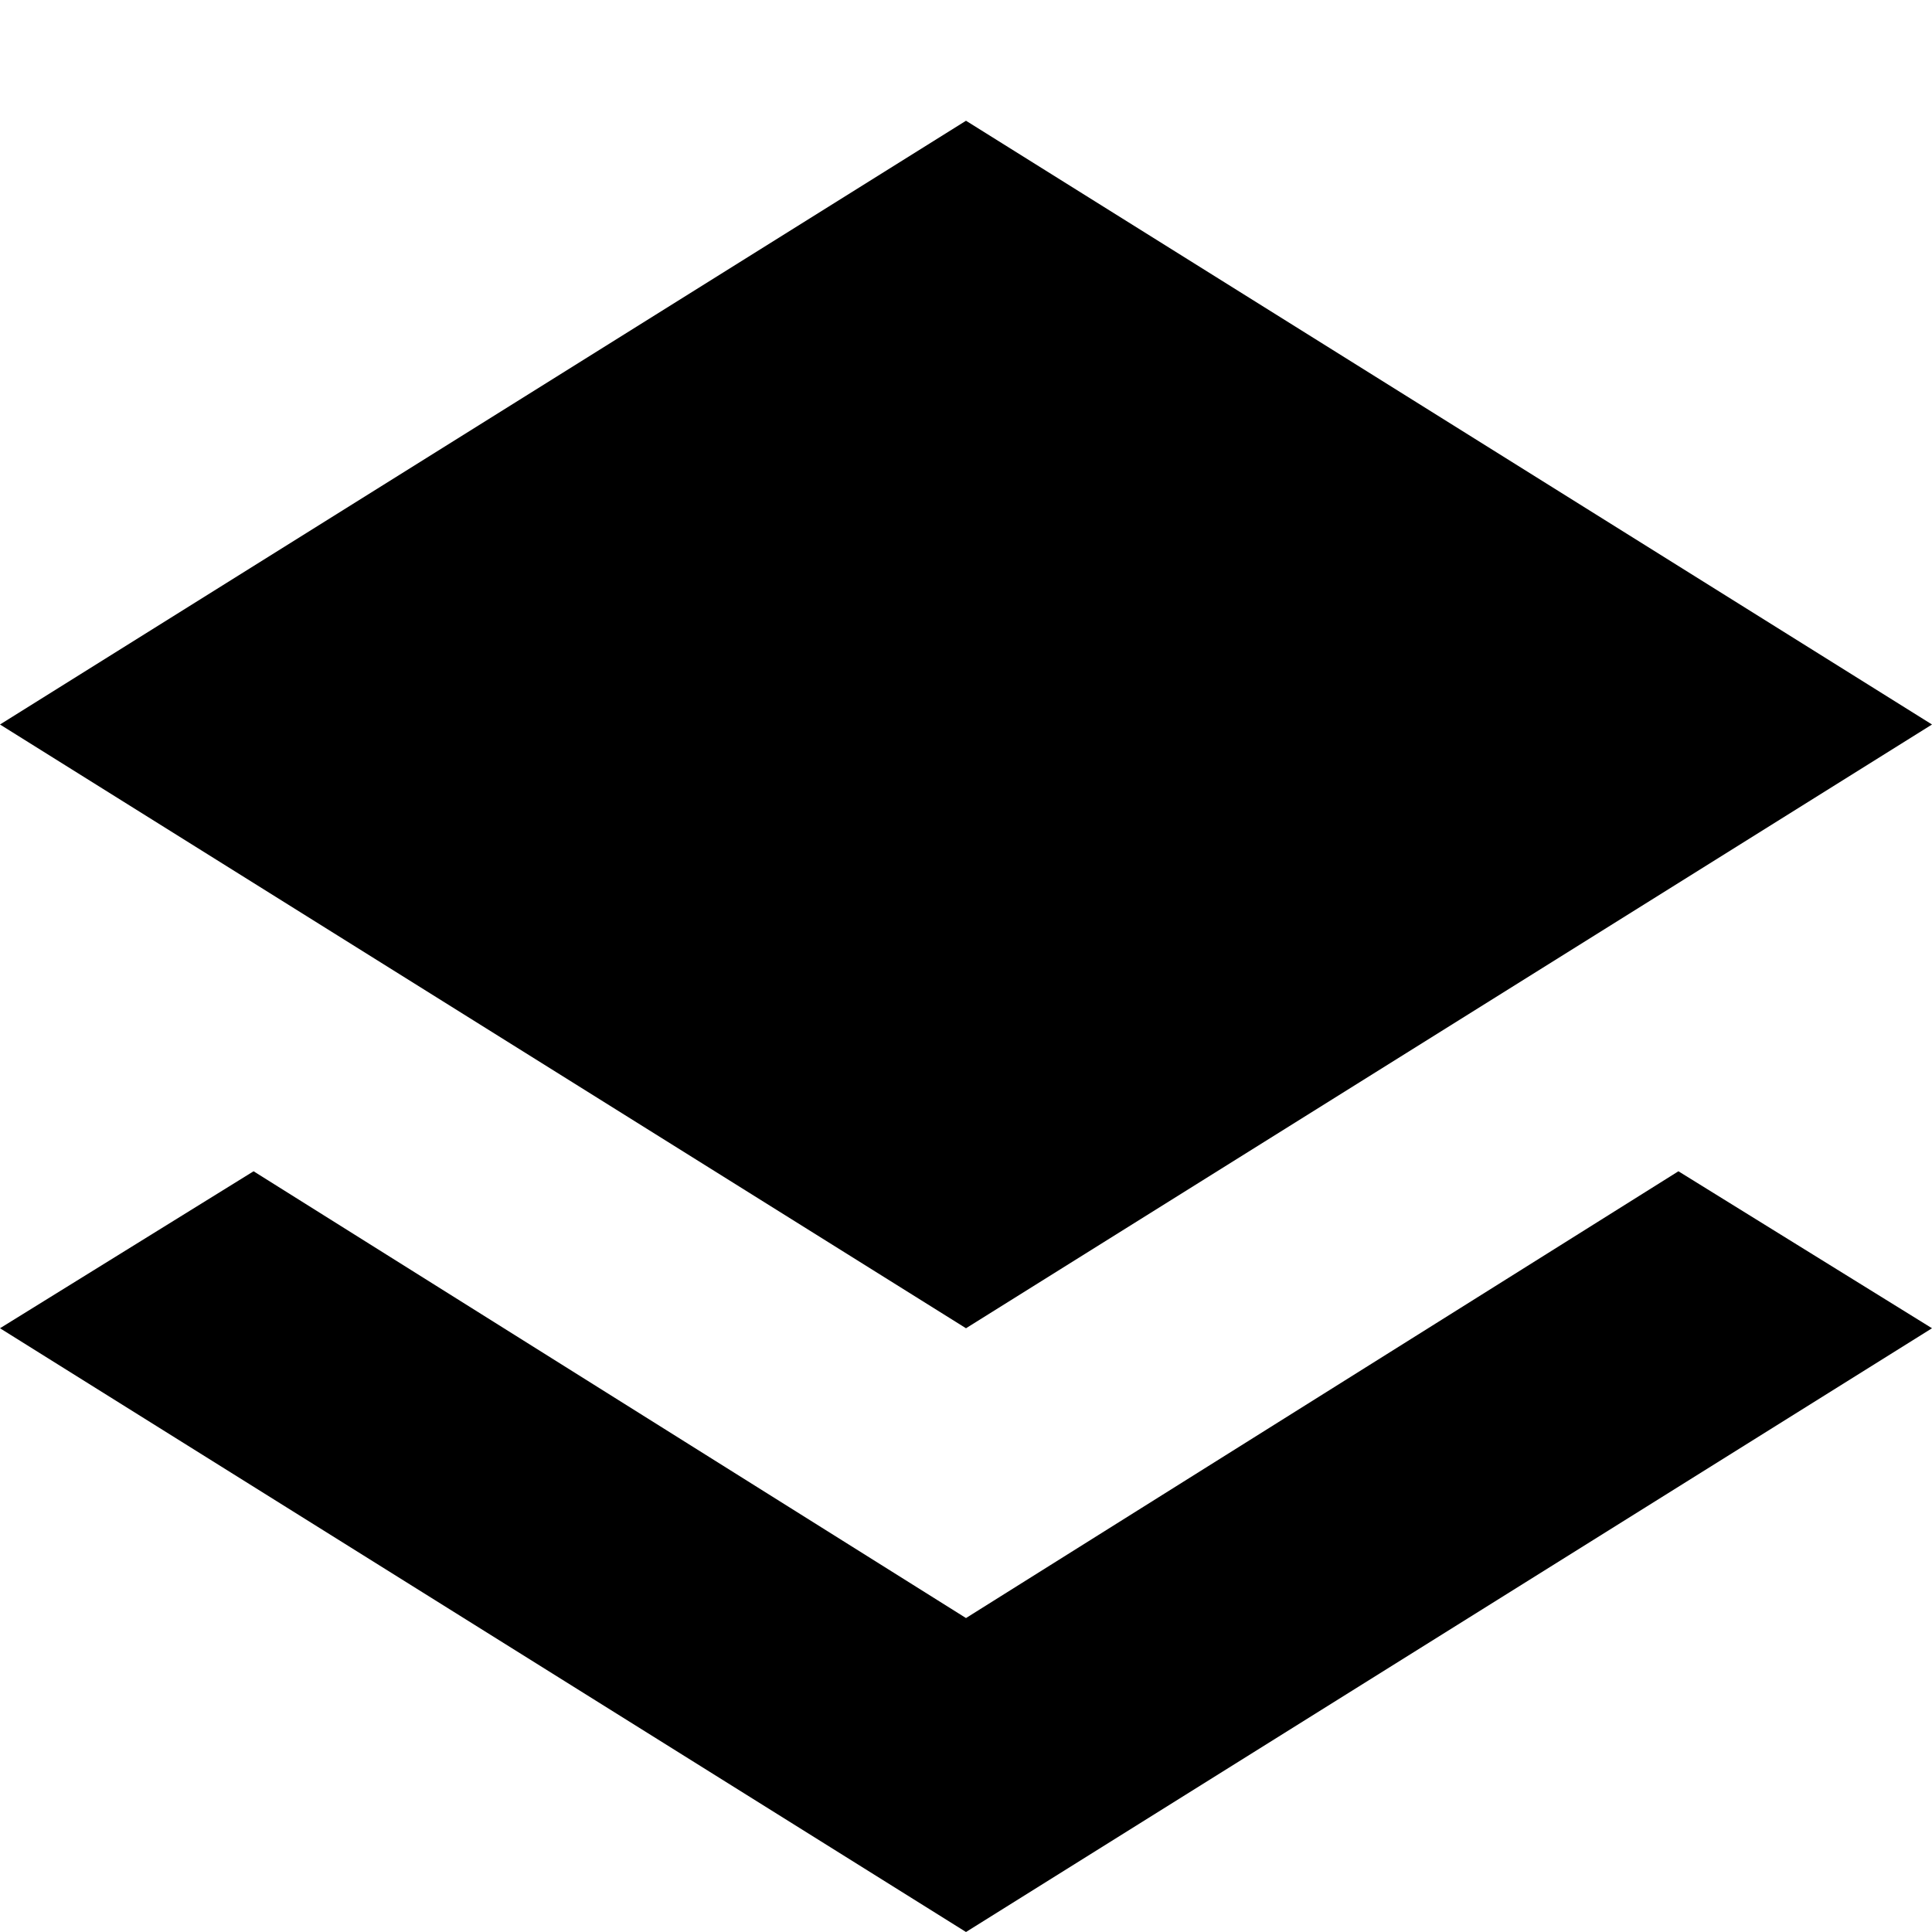 <svg xmlns="http://www.w3.org/2000/svg" viewBox="0 0 16 16" width="16" height="16"><g class="nc-icon-wrapper"><polygon data-color="color-2" points="8,13.4 2.1,9.7 0,11 8,16 16,11 13.9,9.7 "/> <polygon points="0,6 8,1 16,6 8,11 "/></g></svg>